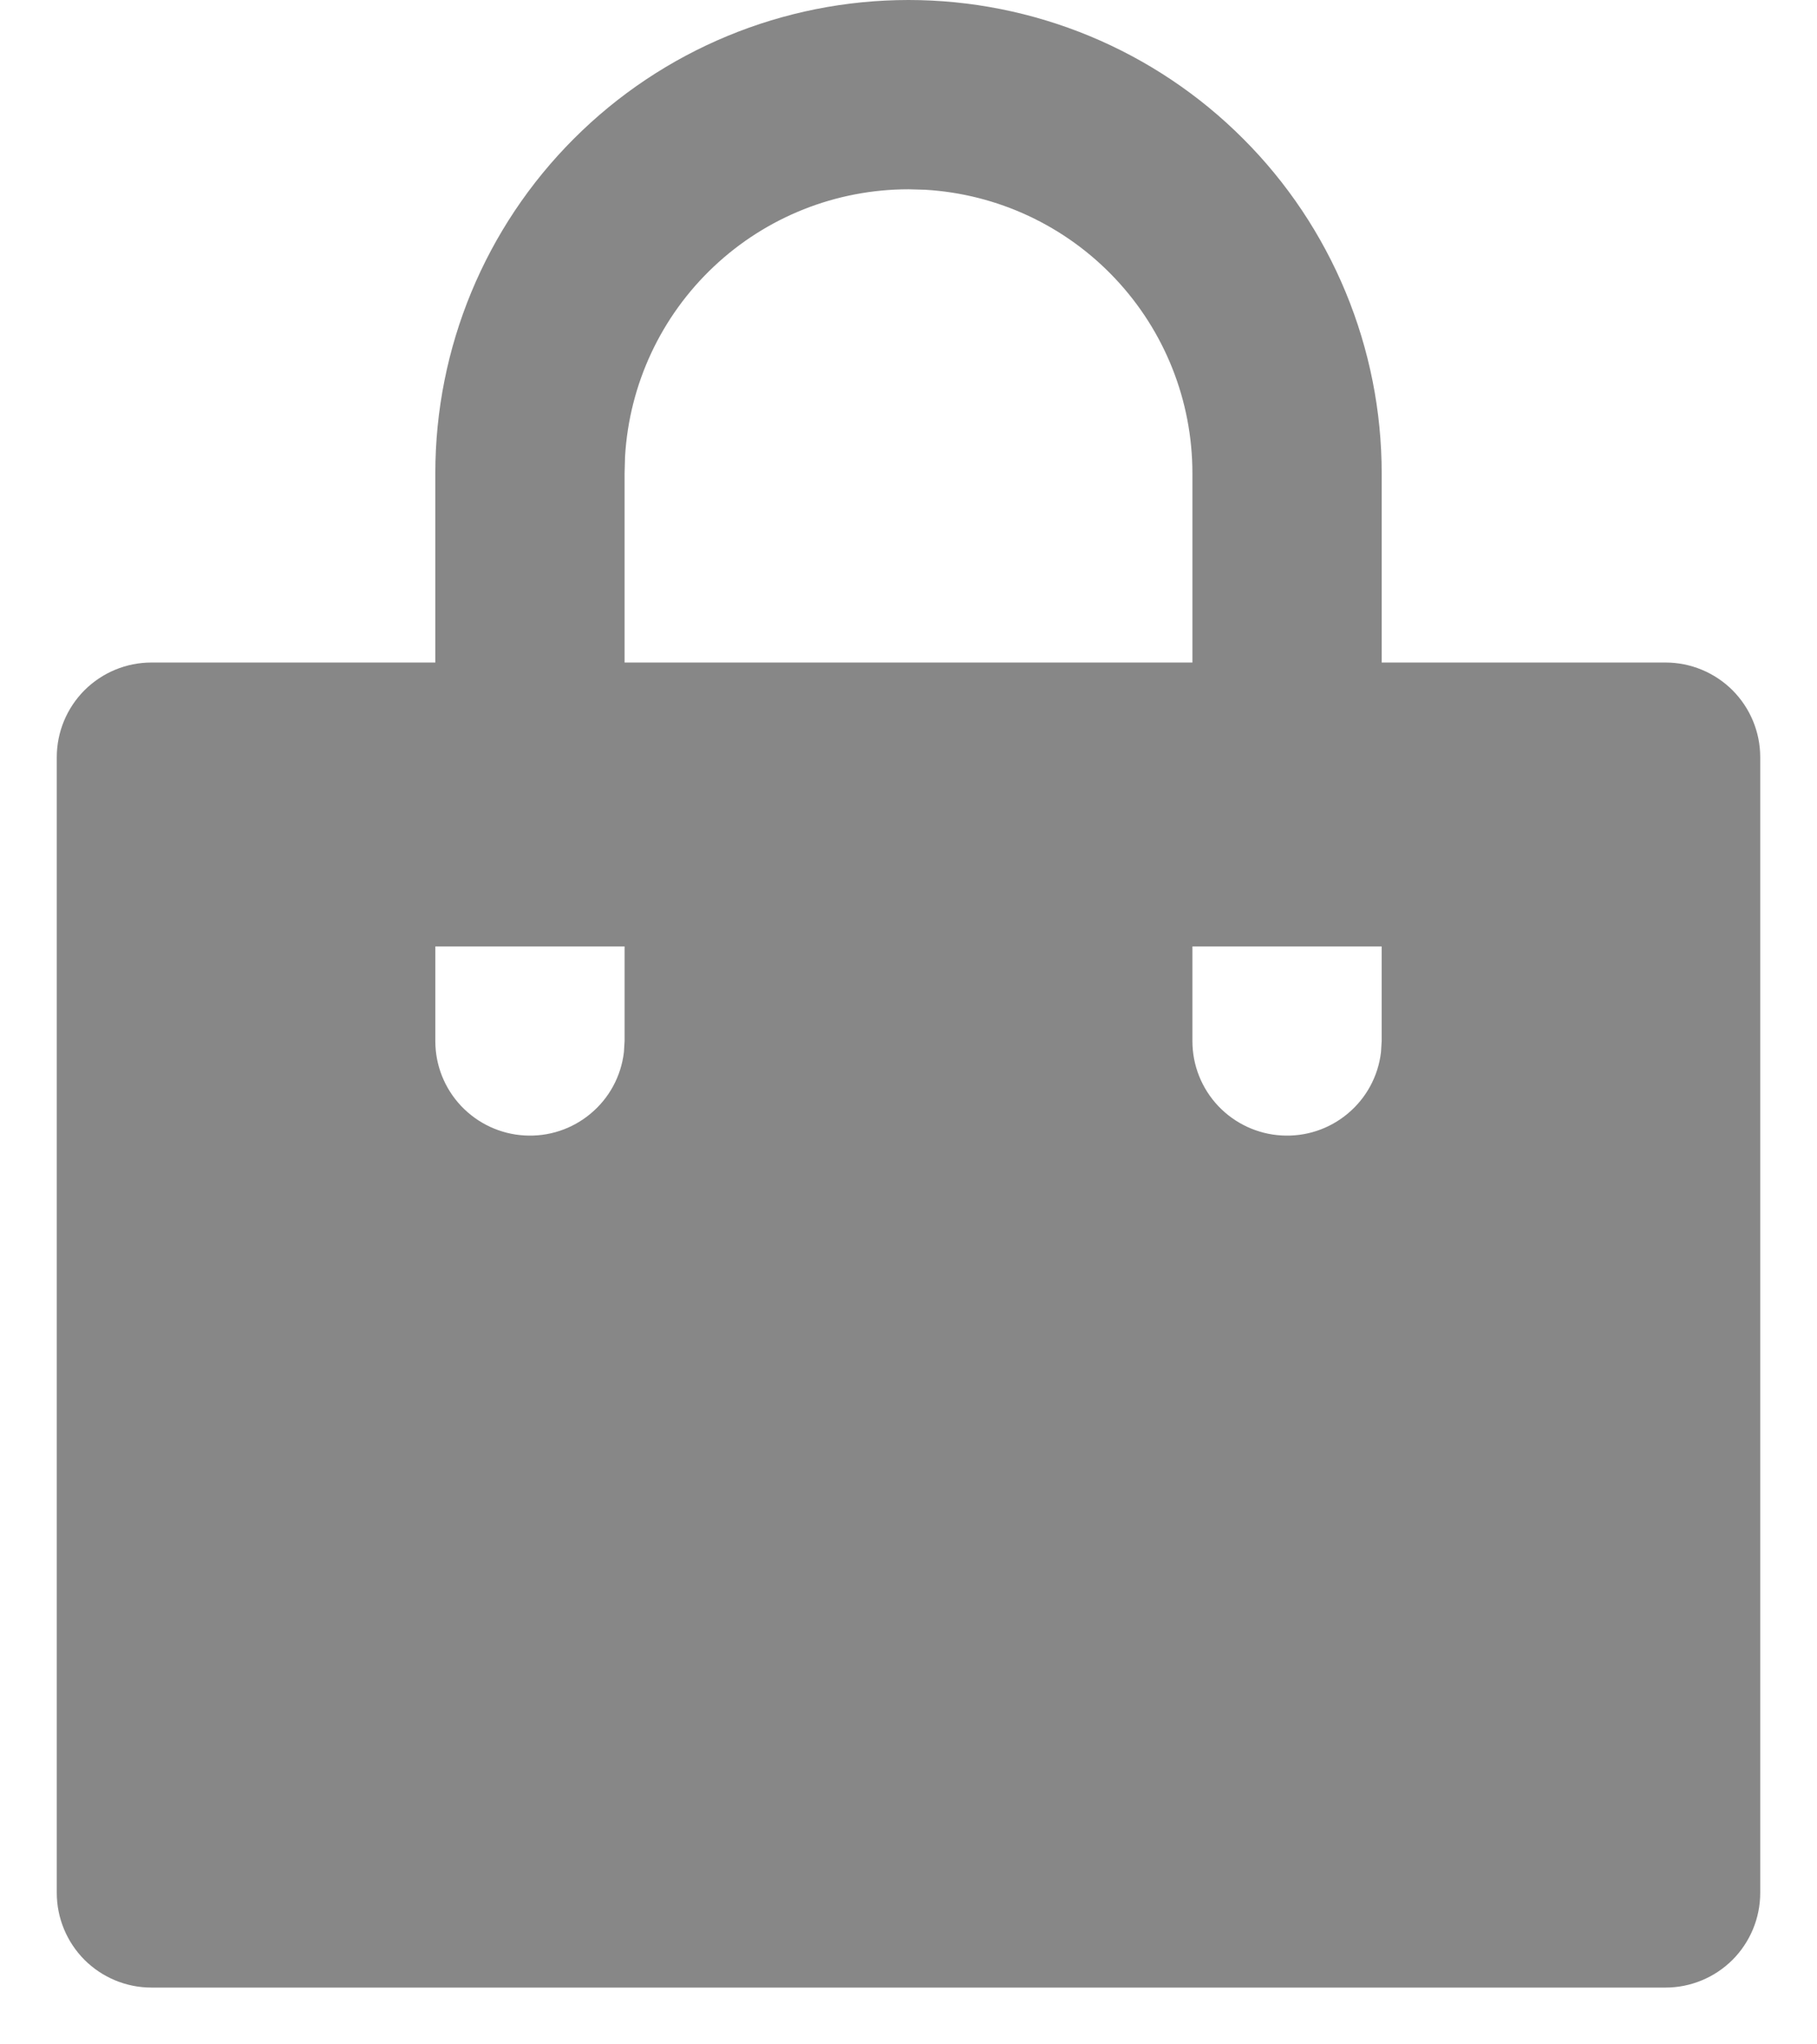 <svg width="24" height="27" viewBox="0 0 24 27" fill="none" xmlns="http://www.w3.org/2000/svg">
<path d="M12 0C12.821 0 13.633 0.162 14.392 0.476C15.15 0.79 15.839 1.25 16.419 1.831C17 2.411 17.46 3.1 17.774 3.858C18.088 4.617 18.25 5.429 18.25 6.25V8.75H22C22.331 8.75 22.649 8.882 22.884 9.116C23.118 9.351 23.25 9.668 23.25 10V25C23.25 25.331 23.118 25.649 22.884 25.884C22.649 26.118 22.331 26.25 22 26.25H2C1.668 26.25 1.351 26.118 1.116 25.884C0.882 25.649 0.75 25.331 0.75 25V10C0.75 9.668 0.882 9.351 1.116 9.116C1.351 8.882 1.668 8.75 2 8.75H5.75V6.25C5.75 4.592 6.408 3.003 7.581 1.831C8.753 0.658 10.342 0 12 0ZM18.25 12.5H15.75V13.75C15.75 14.069 15.872 14.375 16.091 14.607C16.31 14.838 16.609 14.978 16.927 14.996C17.245 15.015 17.558 14.912 17.802 14.707C18.047 14.503 18.204 14.213 18.241 13.896L18.25 13.75V12.5ZM8.25 12.5H5.75V13.75C5.75 14.069 5.872 14.375 6.091 14.607C6.31 14.838 6.609 14.978 6.927 14.996C7.245 15.015 7.558 14.912 7.802 14.707C8.047 14.503 8.204 14.213 8.241 13.896L8.25 13.75V12.5ZM12 2.5C11.043 2.5 10.123 2.865 9.427 3.522C8.731 4.178 8.312 5.075 8.256 6.03L8.25 6.25V8.75H15.75V6.25C15.75 5.293 15.385 4.373 14.728 3.677C14.072 2.981 13.175 2.562 12.22 2.506L12 2.5Z" fill="#878787"/>
</svg>
